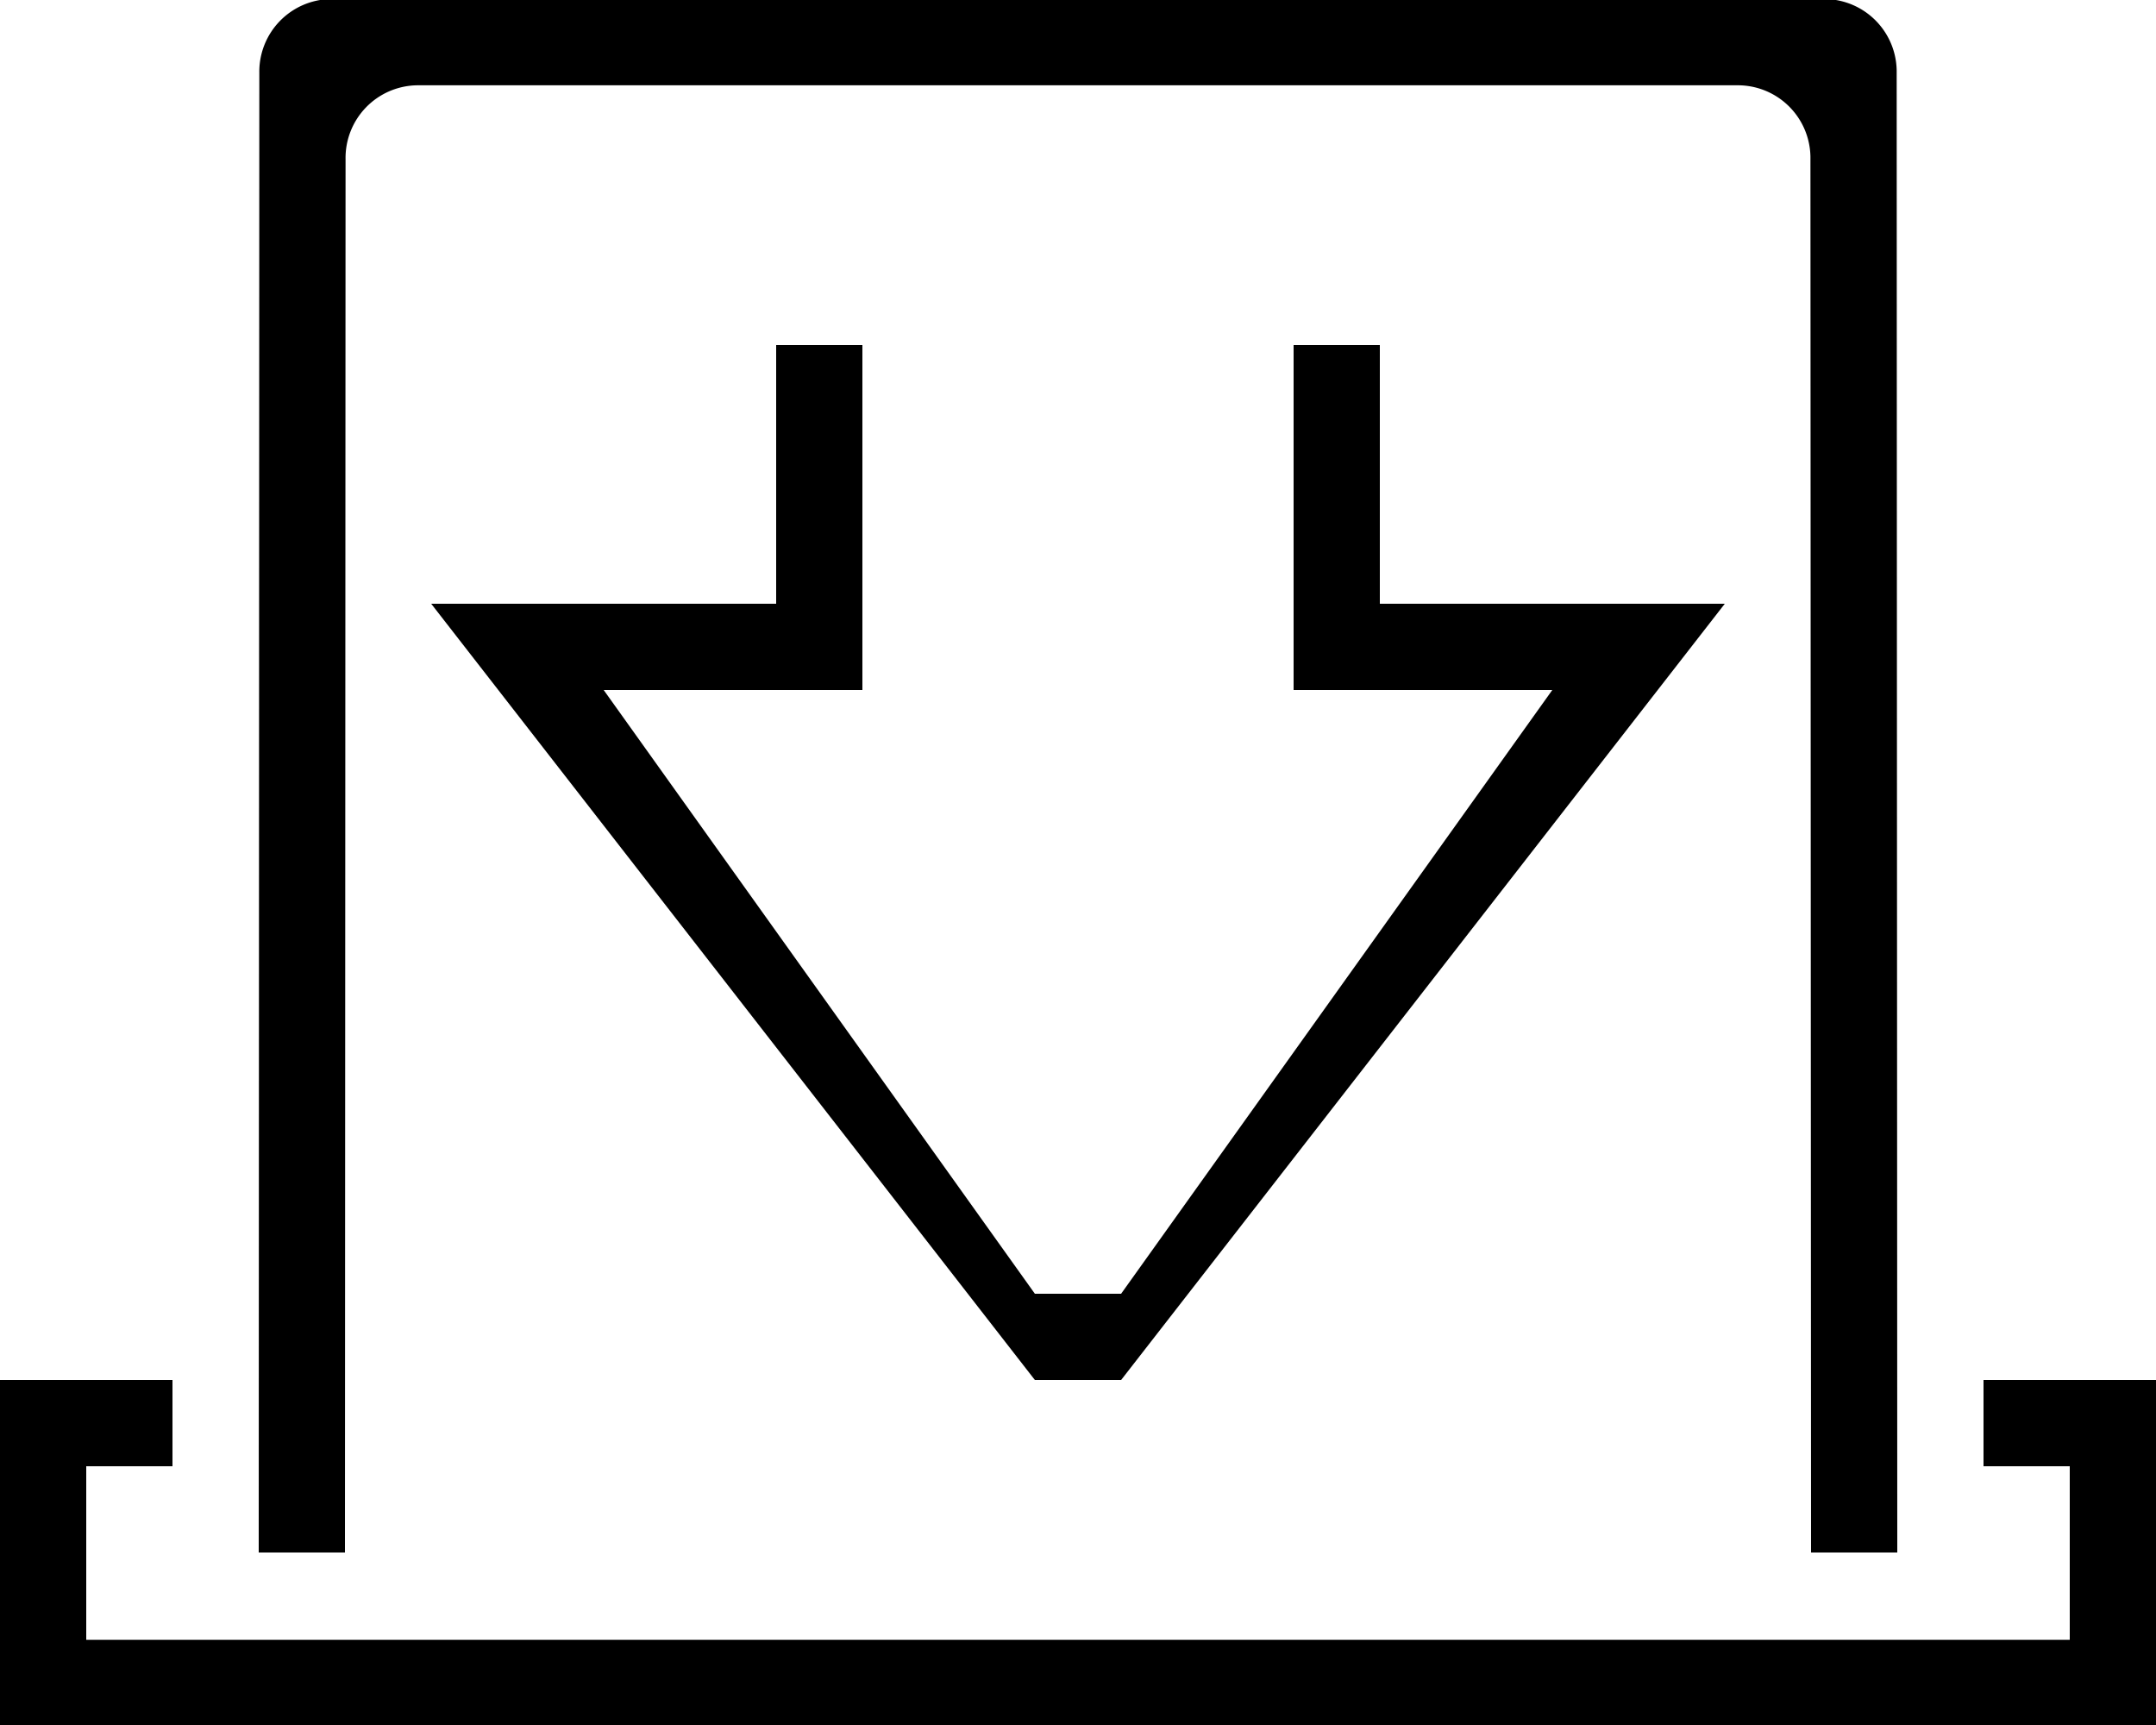 <svg xmlns="http://www.w3.org/2000/svg" width="25" height="20" viewBox="0 0 25 20">
  <defs>
    <style>
      .cls-1 {
        fill-rule: evenodd;
      }
    </style>
  </defs>
  <path id="출근_체크" data-name="출근 체크" class="cls-1" d="M319.583,89H295V85h2v1h-1v2.012h23V86h-1V85h2v4h-0.417Zm-3.59-18.154a0.842,0.842,0,0,0-.826-0.857H299.833a0.842,0.842,0,0,0-.826.857L299,87h-1l0.007-17.154a0.842,0.842,0,0,1,.826-0.857h17.334a0.842,0.842,0,0,1,.826.857L317,87h-1ZM311,73v3h4l-7,9h-1l-7-9h4V73h1v4h-3l5,7h1l5-7h-3V73h1Z" transform="translate(-295 -69)"/>
</svg>
